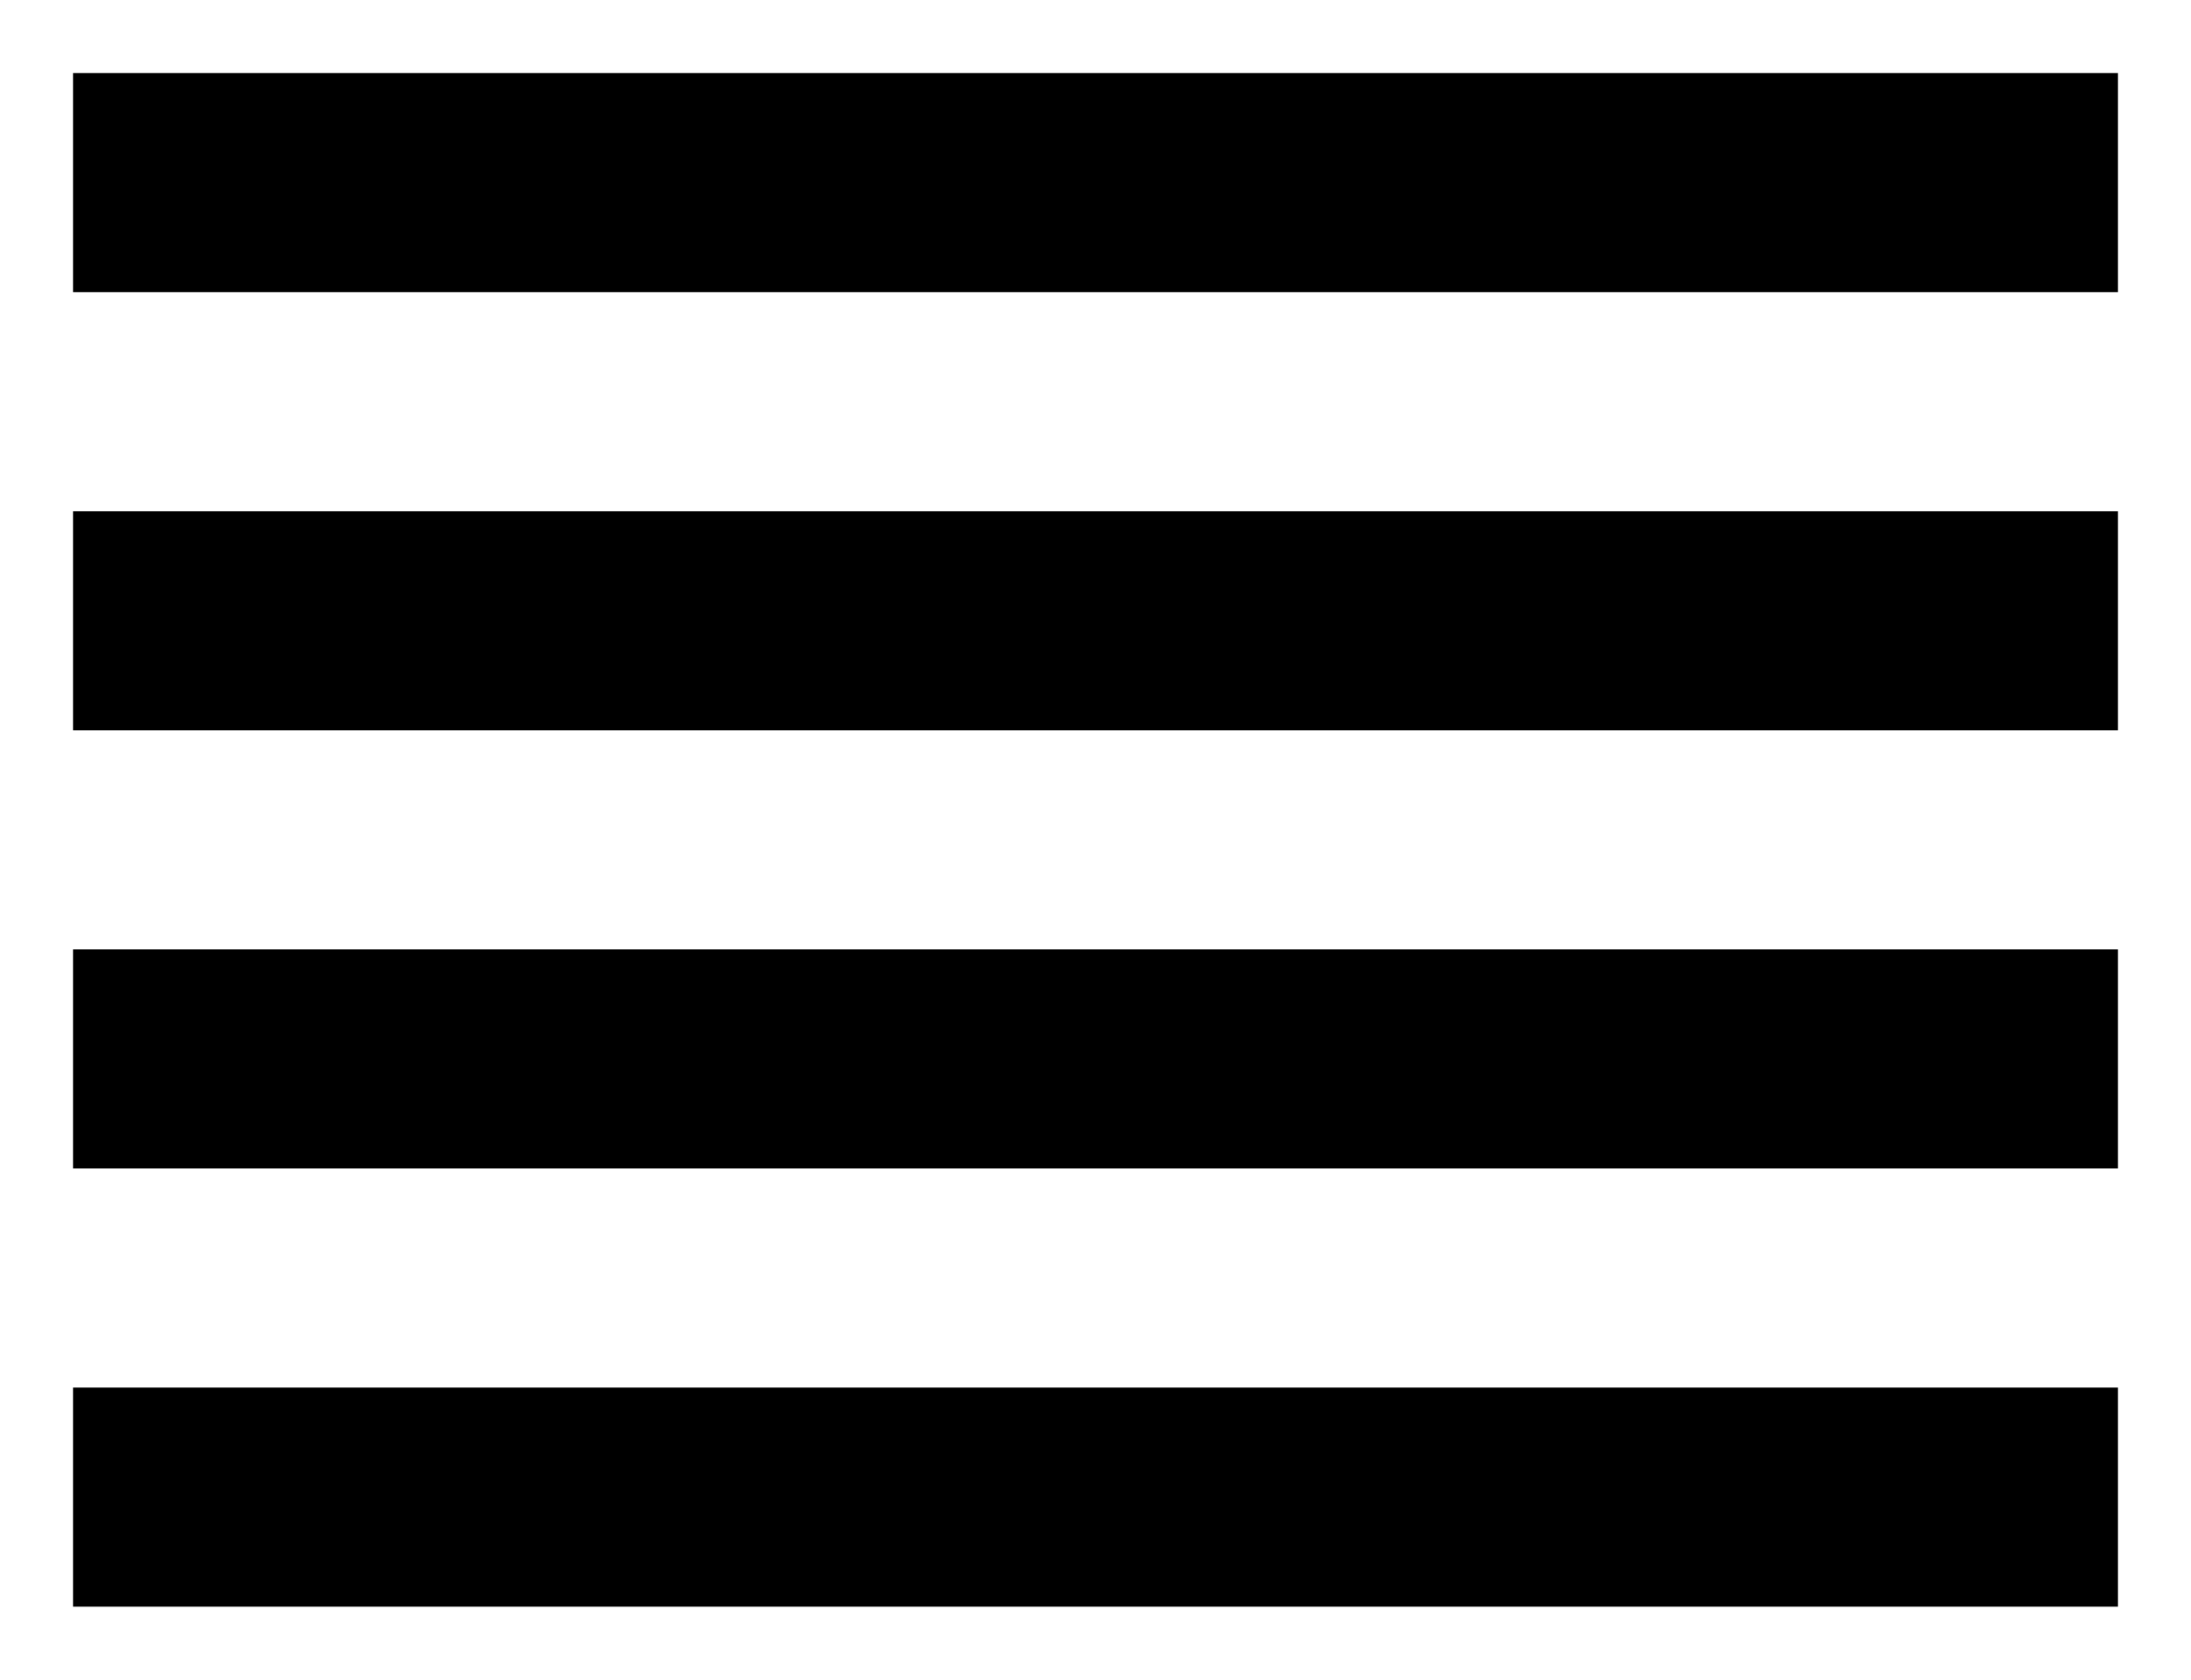 <svg viewBox="0 0 30 23" fill="none" xmlns="http://www.w3.org/2000/svg" xmlns:anim="http://www.w3.org/2000/anim" anim="hover" anim:transform-origin="50% 50%" anim:duration="0.5" anim:ease="power1.inOut">
  <g id="fb2c06542532917bf52a0150b903e1fc">
    <rect width="30" height="23" fill="white"></rect>
    <path id="ed9ac06aaa200b5c882cec62e149fc5e" fill-rule="evenodd" clip-rule="evenodd" d="M29 4H1V1H29V4Z" fill="black" anim="" anim:y="0|6" anim:opacity="1|0" anim:delay="0" anim:duration="0.25"></path>
    <path id="7dd432f30b7c70c3fc0b82b8e56fe6a7" fill-rule="evenodd" clip-rule="evenodd" d="M29 10H1V7H29V10Z" fill="black" anim="" anim:rotation="0|40.5" anim:y="0|3" anim:delay="0.125" anim:duration="0.2"></path>
    <path id="28691597a75762d5ab276fe2cddf7754" fill-rule="evenodd" clip-rule="evenodd" d="M29 16H1V13H29V16Z" fill="black" anim="" anim:rotation="0|-40.5" anim:y="0|-3" anim:delay="0.125" anim:duration="0.2"></path>
    <path id="e408d68ad57349f47e48a5f77e929f60" fill-rule="evenodd" clip-rule="evenodd" d="M29 22H1V19H29V22Z" fill="black" anim="" anim:y="0|-6" anim:opacity="1|0" anim:delay="0" anim:duration="0.25"></path>
  </g>
</svg>